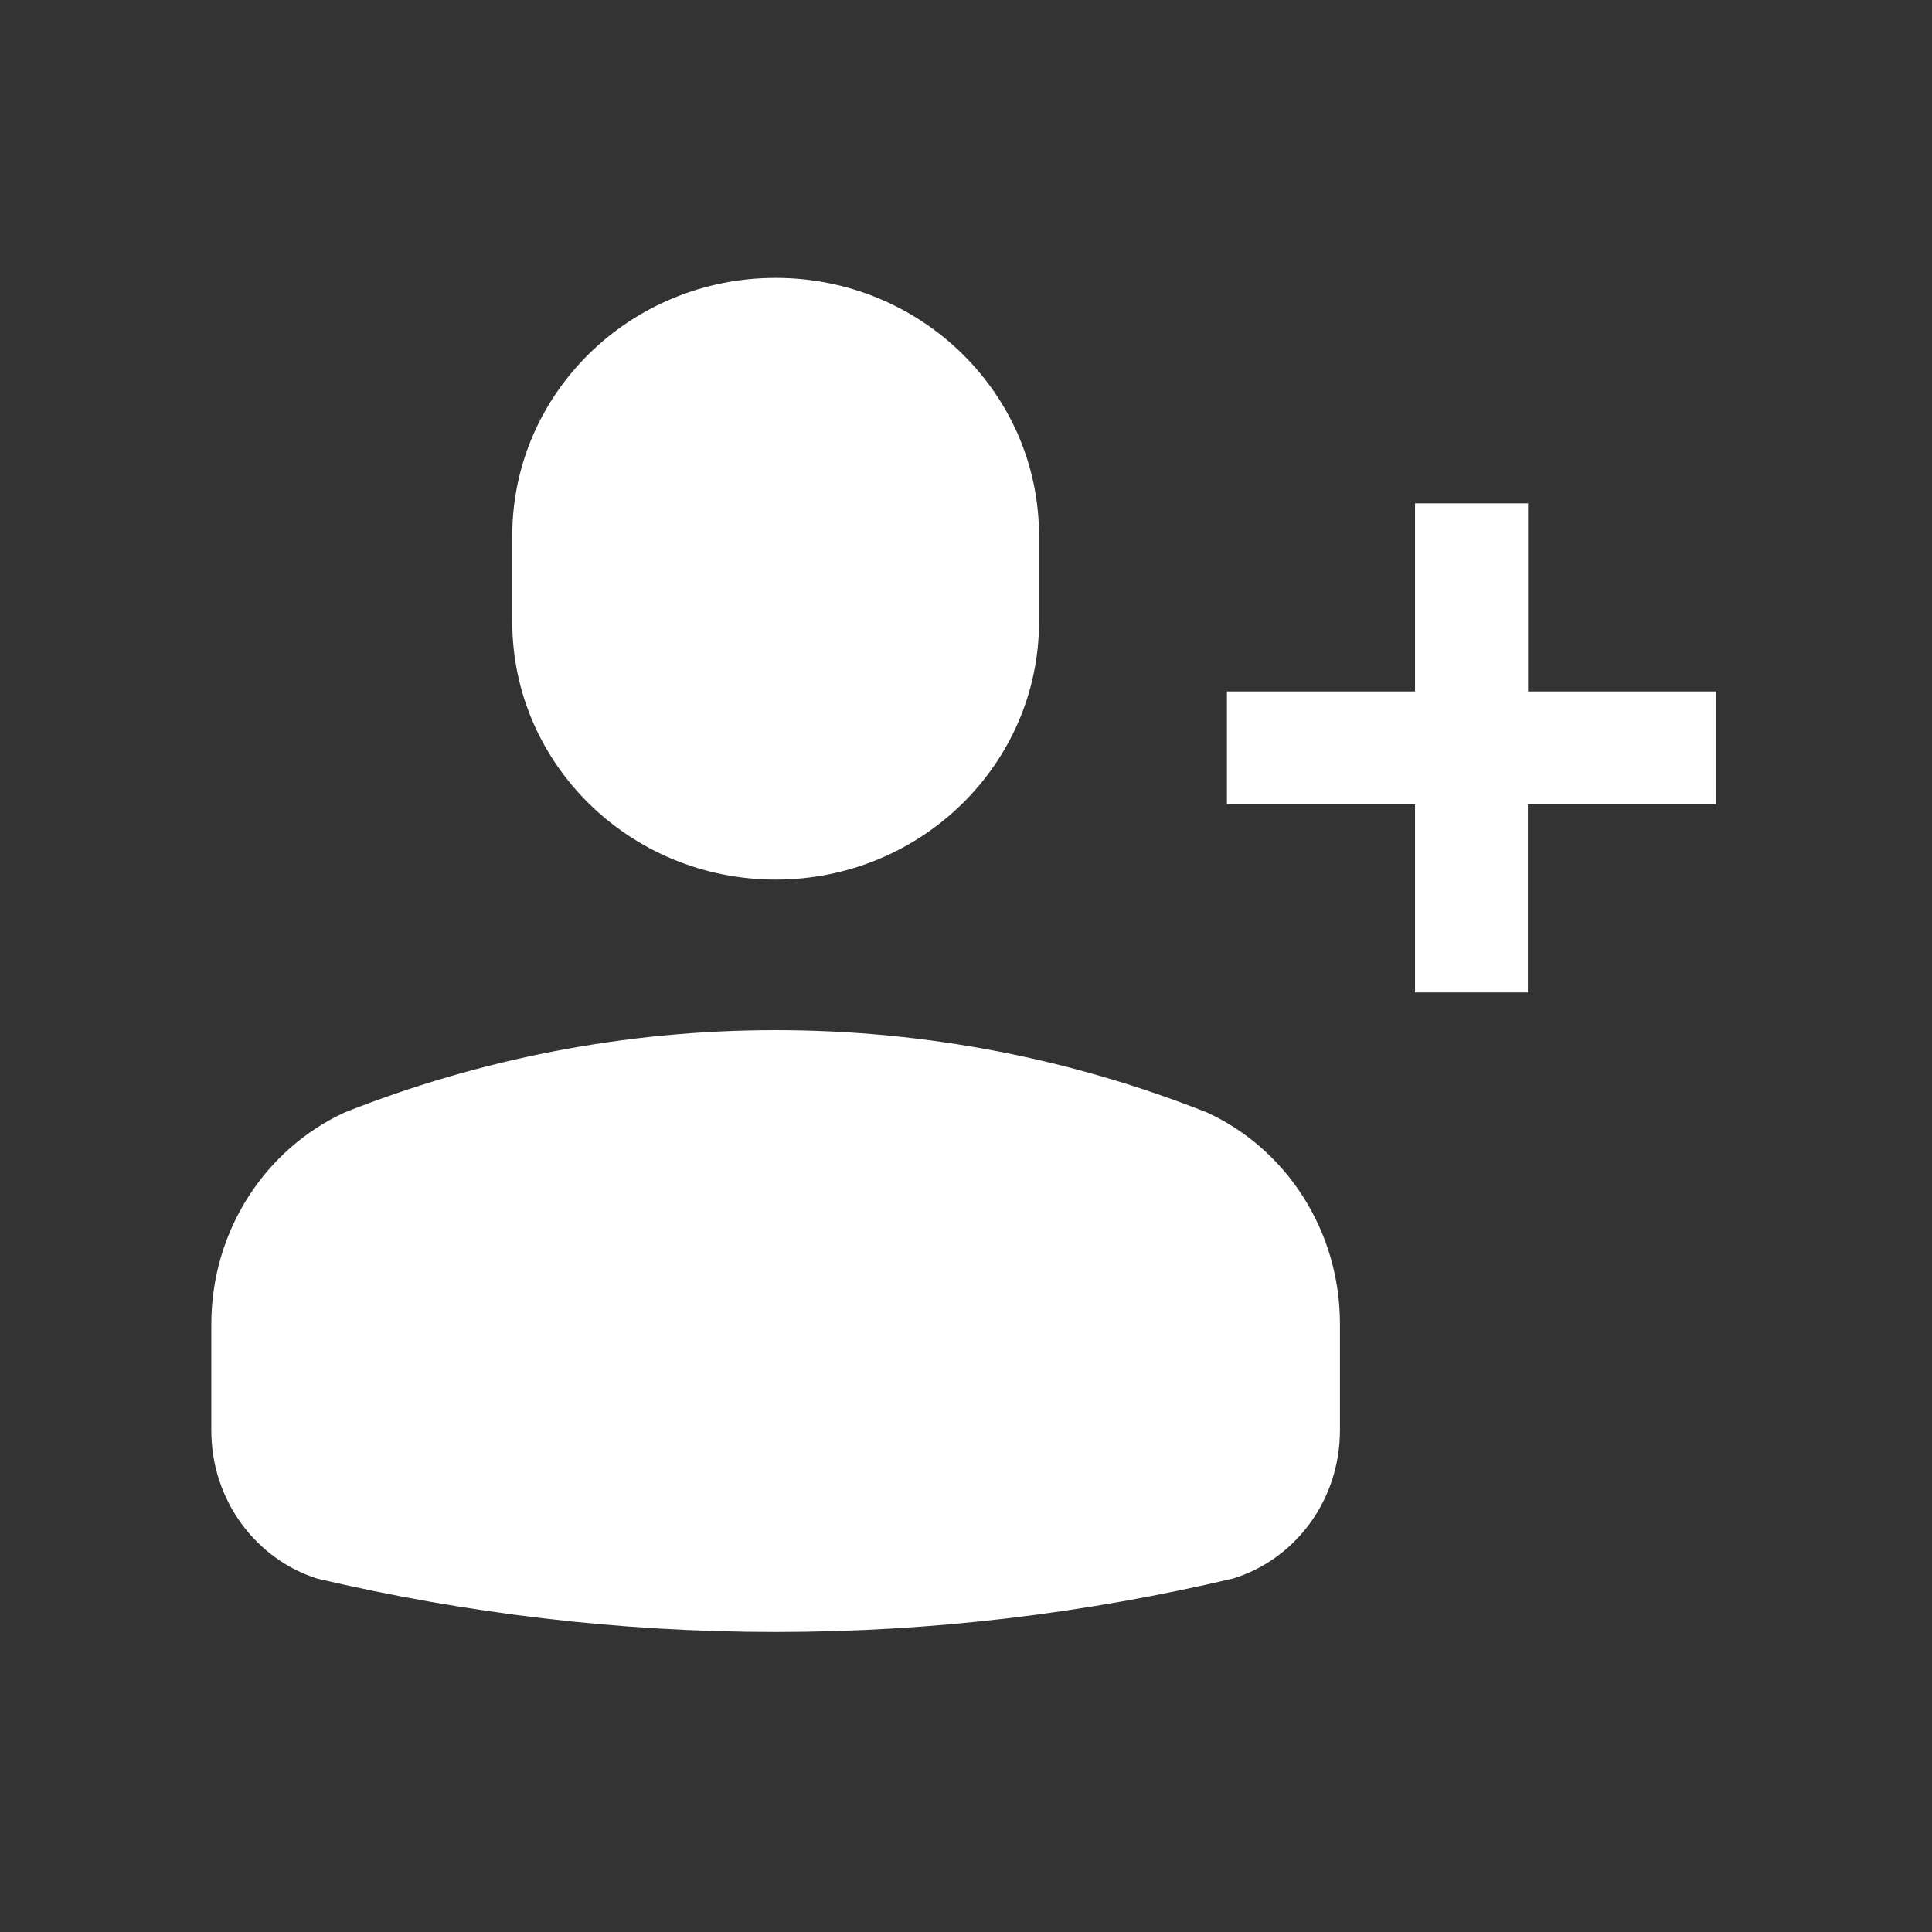 <svg width="50" height="50" viewBox="0 0 50 50" fill="none" xmlns="http://www.w3.org/2000/svg">
<rect x="0" y="0" width="50" height="50" fill="#333333" stroke="none"/>
<path d="M20.073 22.764C23.838 22.764 26.89 19.775 26.89 16.089V13.867C26.89 10.181 23.838 7.192 20.073 7.192C16.309 7.192 13.257 10.181 13.257 13.867V16.089C13.257 19.775 16.309 22.764 20.073 22.764ZM31.245 28.794C27.773 27.417 24.009 26.66 20.073 26.66C16.143 26.66 12.388 27.417 8.921 28.789C6.895 29.722 5.469 31.816 5.469 34.277V37.022C5.469 38.833 6.631 40.356 8.213 40.855C12.026 41.748 15.996 42.236 20.073 42.236C24.145 42.236 28.11 41.748 31.919 40.85C33.511 40.356 34.678 38.838 34.678 37.012V34.268C34.678 31.821 33.267 29.727 31.245 28.794ZM39.546 17.895V13.027H36.621V17.895H31.753V20.815H36.621V25.684H39.541V20.815H44.409V17.895H39.546Z" fill="white"/>
</svg>

